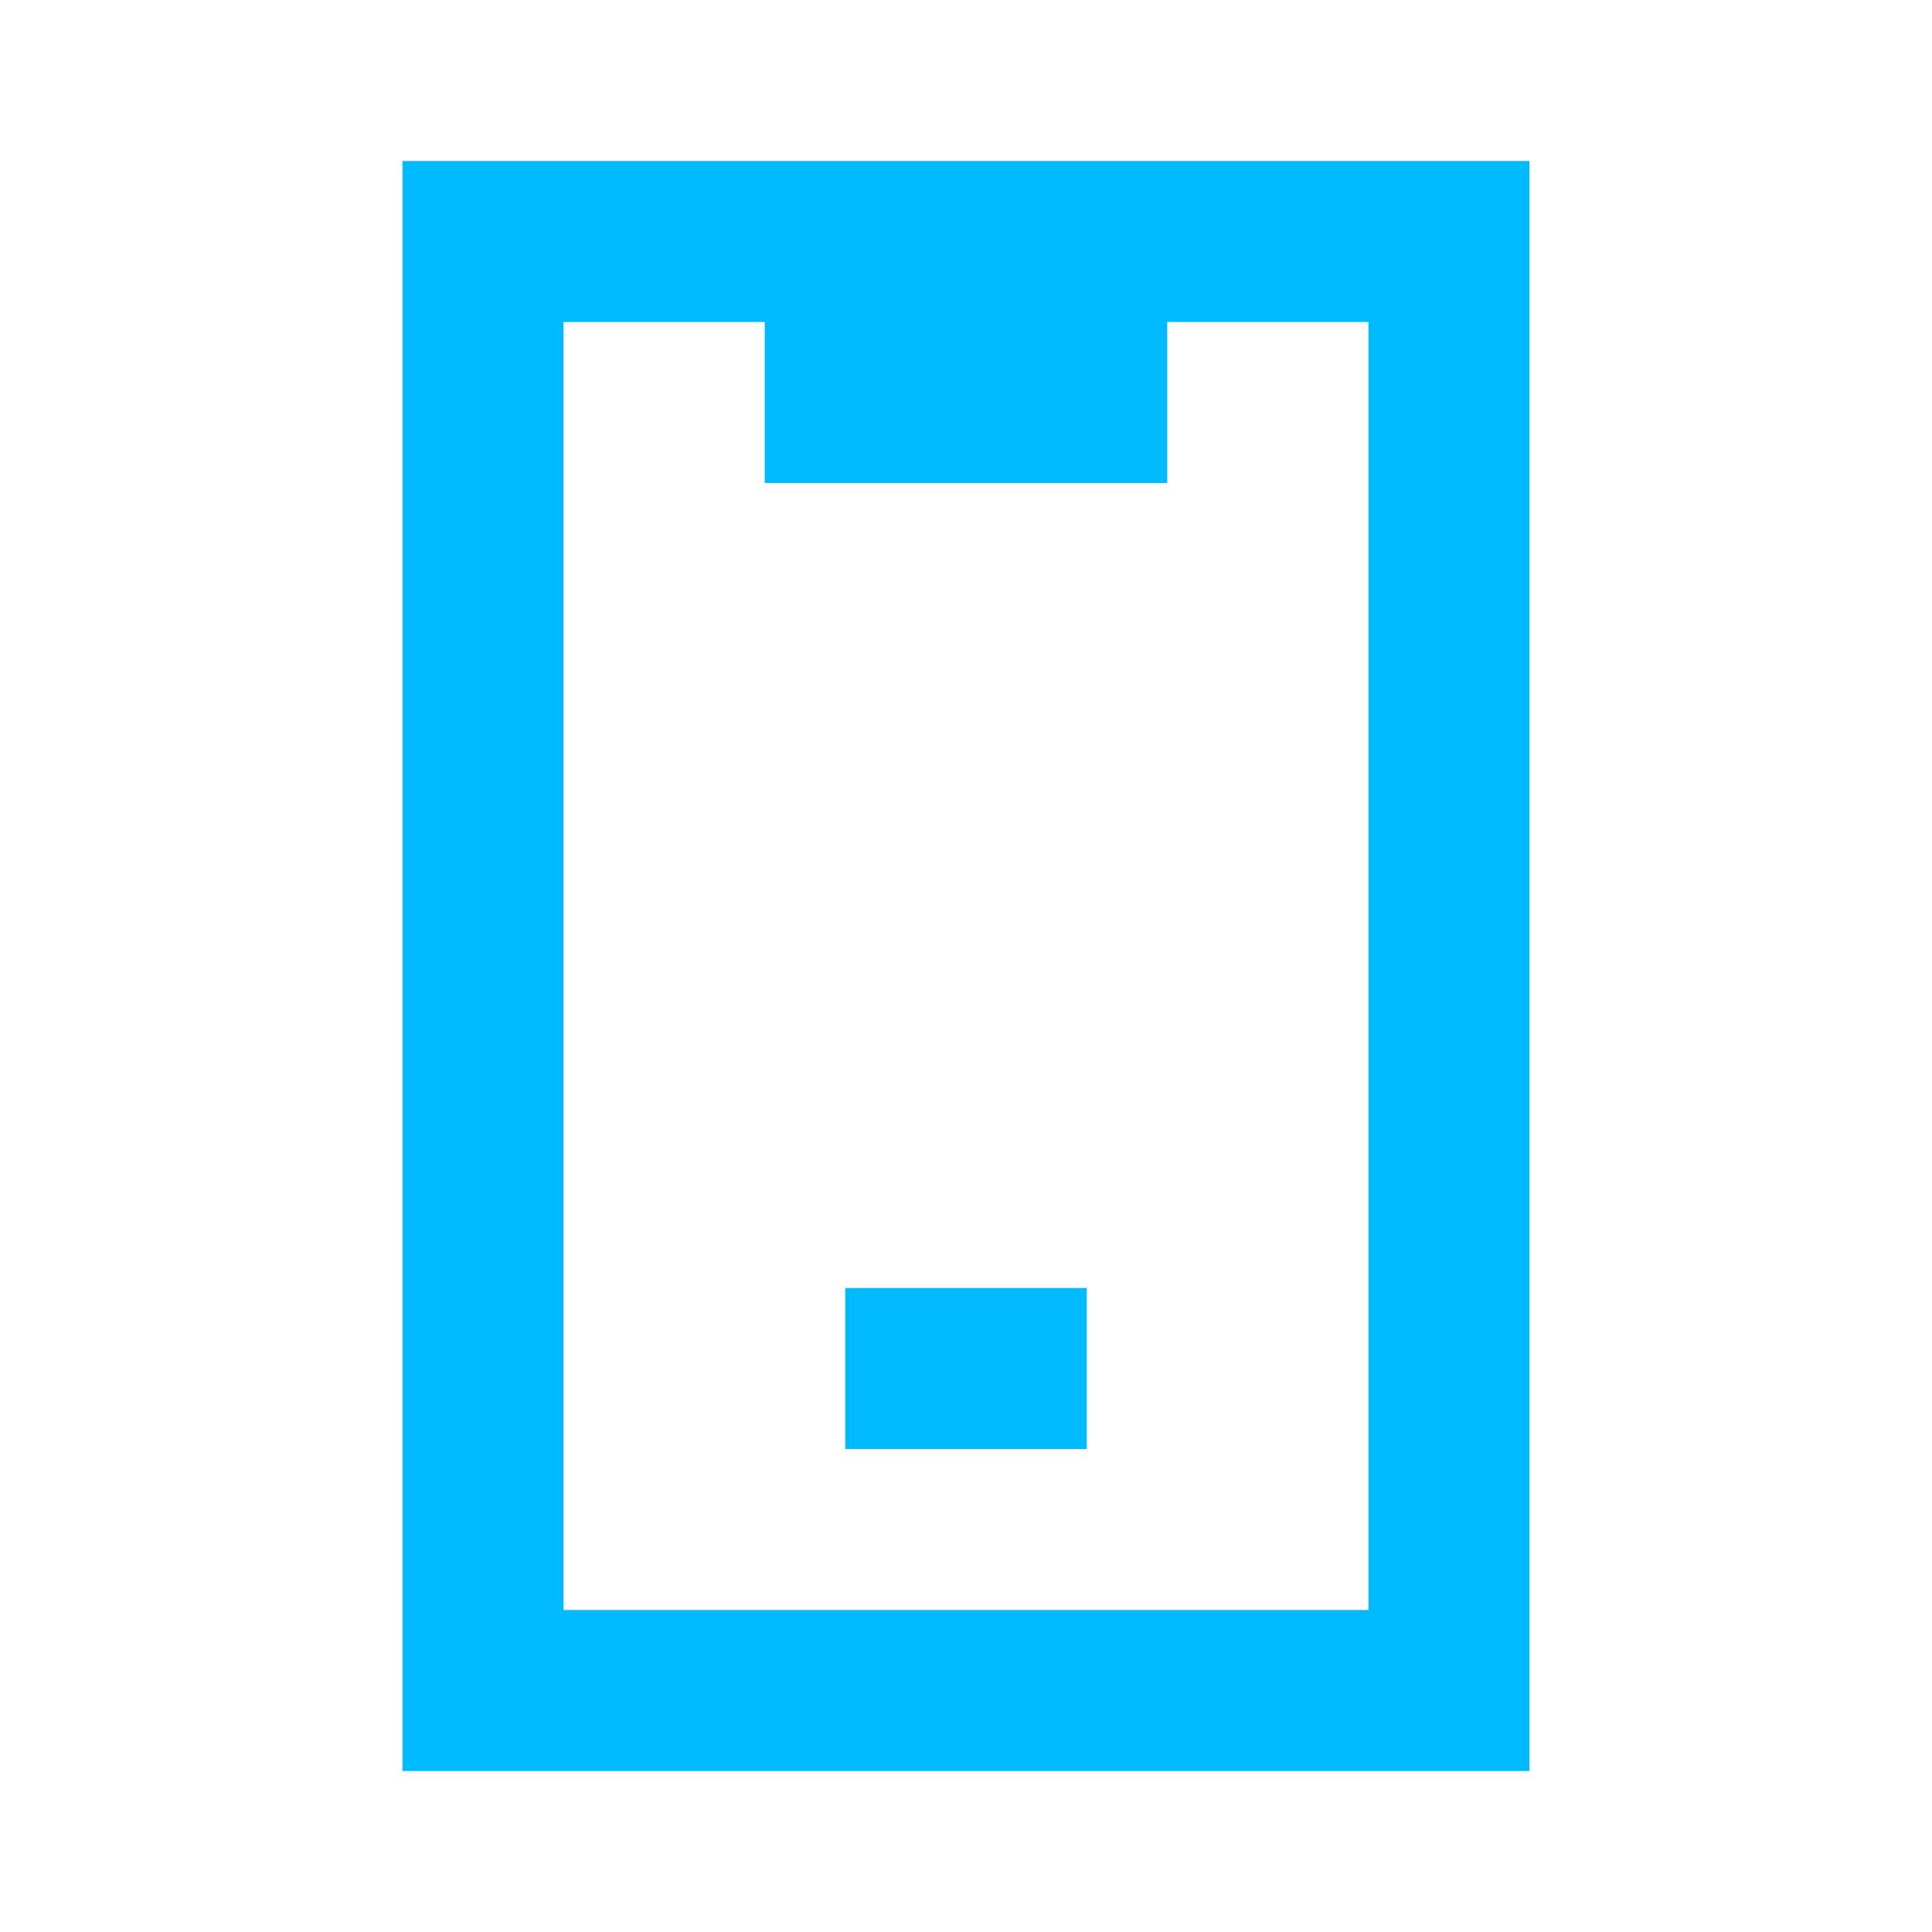 <svg width="24" height="24" viewBox="0 0 24 24" fill="none" xmlns="http://www.w3.org/2000/svg">
<path d="M10.5 16H13.5V18H10.5V16Z" fill="#00BAFF"/>
<path fill-rule="evenodd" clip-rule="evenodd" d="M5 22H19V2H5V22ZM17 4V20H7V4H9.5V6H14.5V4H17Z" fill="#00BAFF"/>
</svg>
